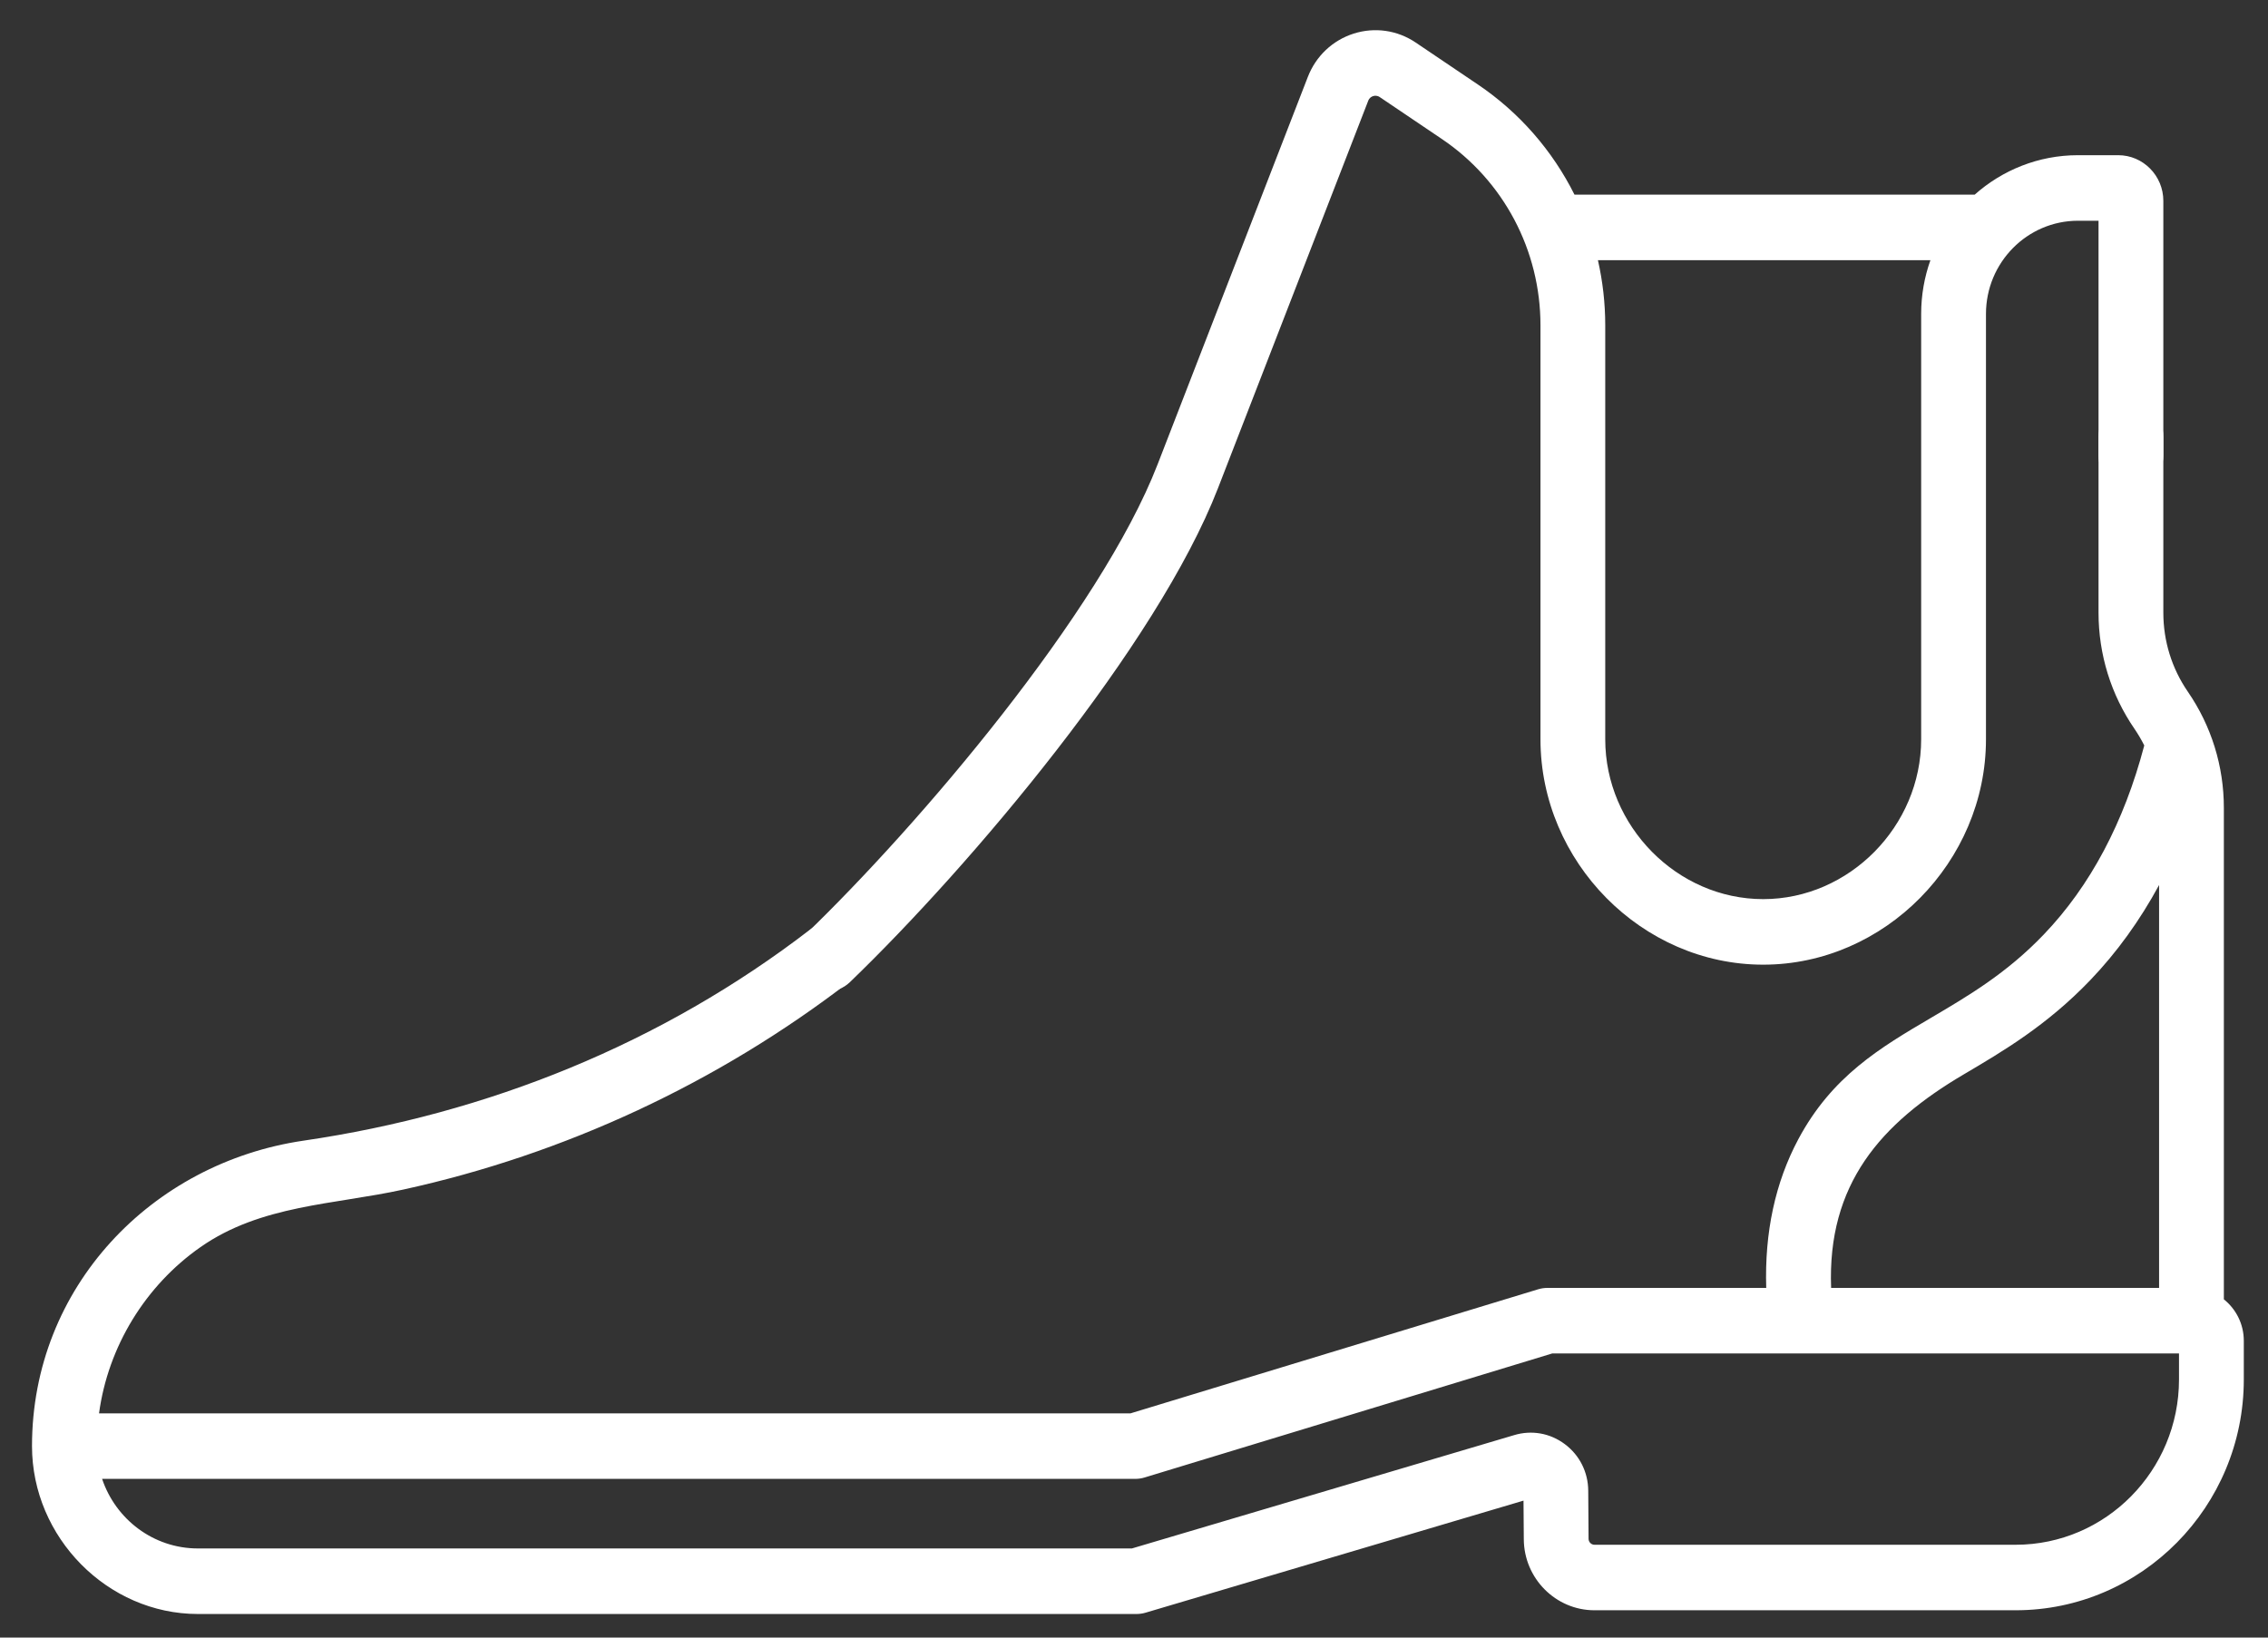 <svg width="54" height="39" viewBox="0 0 54 39" fill="none" xmlns="http://www.w3.org/2000/svg">
<rect x="0" y="0" width="54" height="39" fill="#333333" stroke="none"/>
<path d="M7.228 27.165C11.609 26.524 15.761 24.855 19.293 22.134C20.083 21.526 21.019 22.767 20.228 23.376C17.099 25.786 13.449 27.487 9.606 28.329C7.95 28.693 6.215 28.692 4.774 29.7C3.467 30.613 2.573 32.065 2.358 33.66H19.279C20.272 33.66 20.273 35.22 19.279 35.22H2.431C2.754 36.183 3.654 36.877 4.712 36.877H26.95L36.048 34.179C36.467 34.052 36.907 34.13 37.258 34.393C37.609 34.655 37.812 35.059 37.815 35.5L37.823 36.648C37.824 36.725 37.887 36.789 37.963 36.789H47.992C50.136 36.789 51.881 35.023 51.881 32.852V32.233H42.888H42.884H36.958L27.252 35.187C27.18 35.209 27.105 35.22 27.03 35.22H19.279C18.286 35.22 18.285 33.66 19.279 33.66H26.916L36.622 30.705C36.694 30.683 36.769 30.672 36.844 30.672H42.053C42.012 29.35 42.267 28.163 42.816 27.133C43.619 25.628 44.767 24.951 45.983 24.236C46.864 23.717 47.775 23.181 48.659 22.258C49.767 21.102 50.571 19.587 51.054 17.753C50.986 17.619 50.91 17.488 50.824 17.362C50.262 16.545 49.965 15.587 49.965 14.591V10.405C49.965 9.401 51.508 9.399 51.508 10.405V14.591C51.508 15.266 51.709 15.916 52.09 16.471C52.652 17.288 52.949 18.246 52.949 19.241V30.944C53.238 31.175 53.424 31.532 53.424 31.932V32.852C53.424 35.883 50.987 38.349 47.992 38.349H37.963C37.041 38.349 36.286 37.59 36.281 36.658L36.274 35.738L27.278 38.406C27.207 38.427 27.134 38.438 27.061 38.438H4.712C2.561 38.438 0.762 36.614 0.762 34.44C0.762 30.65 3.613 27.694 7.228 27.165ZM51.407 21.077C50.948 21.924 50.401 22.682 49.767 23.344C48.735 24.421 47.685 25.039 46.759 25.585C44.771 26.755 43.505 28.207 43.598 30.672H51.407V21.077Z" fill="white"/>
<path d="M19.169 22.262C21.877 19.655 26.196 14.583 27.562 11.059L31.14 1.829C31.332 1.335 31.73 0.959 32.231 0.8C32.732 0.641 33.27 0.718 33.707 1.013L35.187 2.012C36.182 2.683 36.966 3.592 37.488 4.636H47.016C47.673 4.052 48.534 3.696 49.476 3.696H50.434C51.026 3.696 51.508 4.184 51.508 4.783L51.508 10.848C51.508 11.279 51.163 11.628 50.737 11.628C50.31 11.628 49.965 11.279 49.965 10.848V5.257H49.476C48.268 5.257 47.285 6.252 47.285 7.476V17.606C47.285 20.526 44.868 22.974 41.981 22.974C39.094 22.974 36.678 20.526 36.678 17.606V7.749C36.678 5.961 35.8 4.302 34.331 3.311L32.851 2.312C32.79 2.271 32.732 2.277 32.693 2.289C32.655 2.301 32.603 2.33 32.577 2.399L28.999 11.628C27.549 15.367 23.105 20.627 20.233 23.393C19.924 23.69 19.436 23.678 19.142 23.365C18.848 23.053 18.86 22.559 19.169 22.262ZM38.22 7.749V17.606C38.22 19.677 39.934 21.413 41.981 21.413C44.029 21.413 45.742 19.677 45.742 17.606V7.476C45.742 7.027 45.82 6.597 45.962 6.197H38.046C38.16 6.7 38.22 7.22 38.22 7.749Z" fill="white"/>
</svg>
